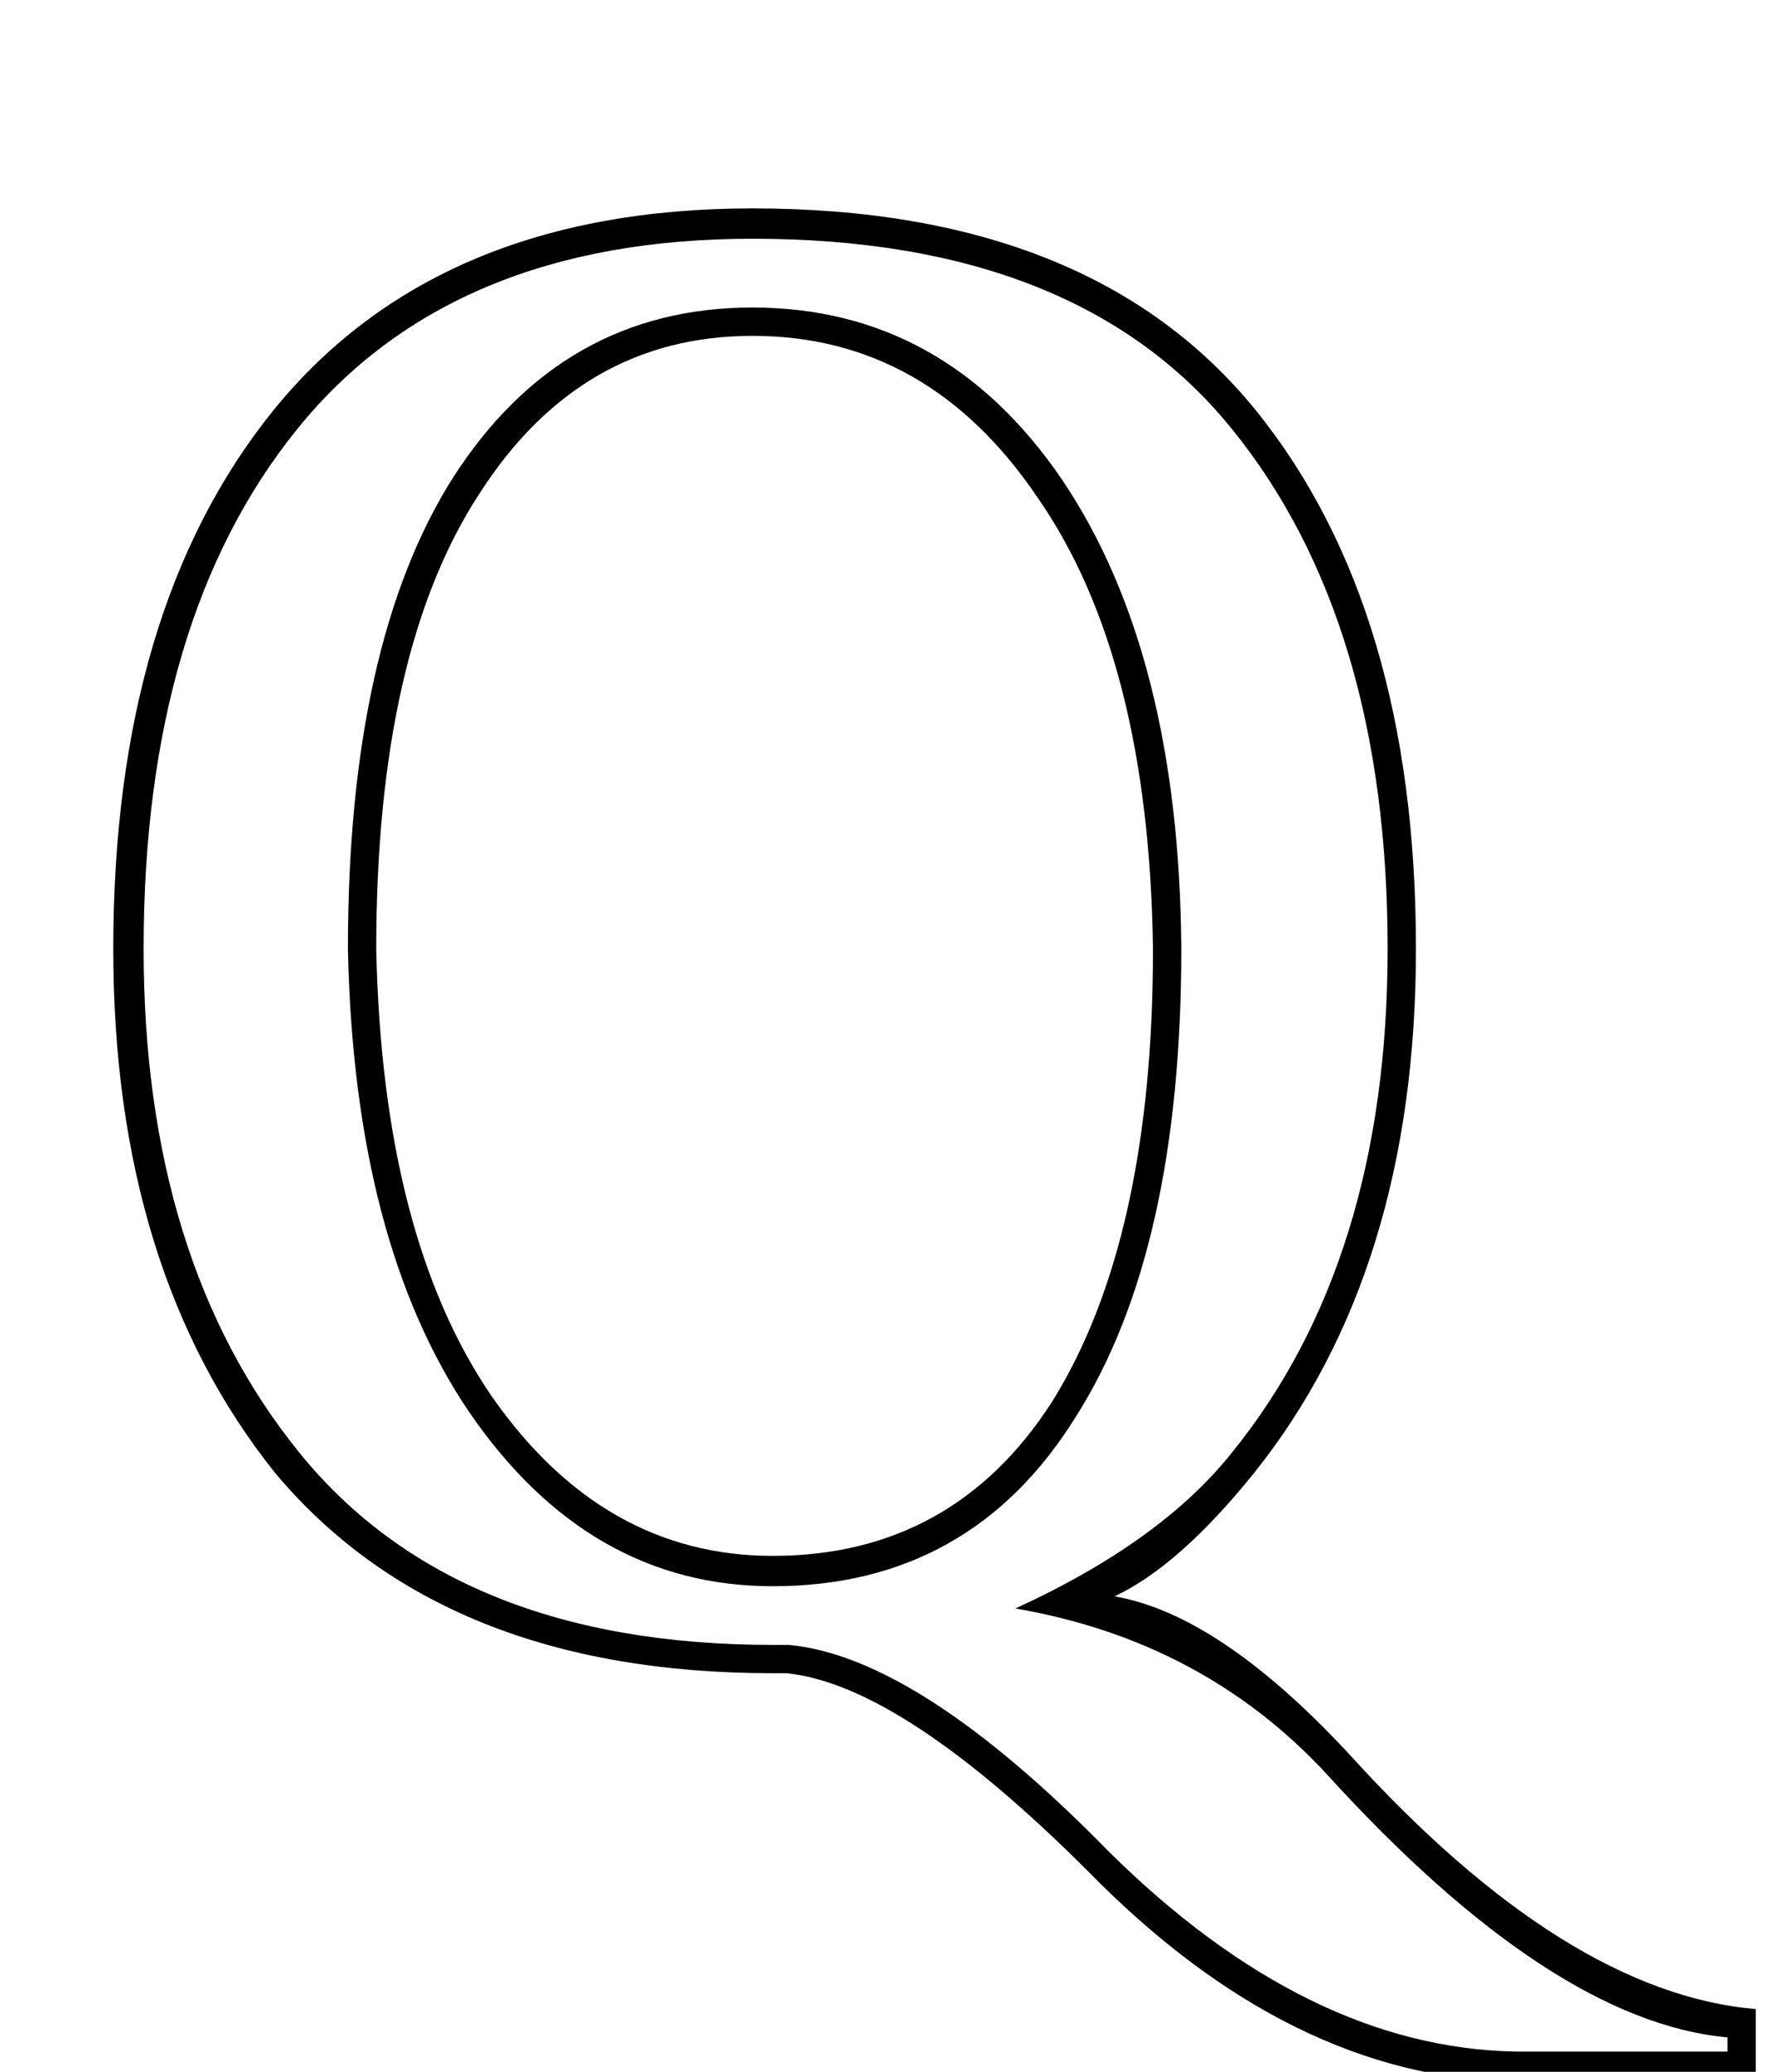 <?xml version="1.0" standalone="no"?>
<!DOCTYPE svg PUBLIC "-//W3C//DTD SVG 1.1//EN" "http://www.w3.org/Graphics/SVG/1.1/DTD/svg11.dtd" >
<svg xmlns="http://www.w3.org/2000/svg" xmlns:xlink="http://www.w3.org/1999/xlink" version="1.1" viewBox="-10 0 878 1024">
  <g transform="matrix(1 0 0 -1 0 819)">
   <path fill="currentColor"
d="M372 50q89 0 138 76q50 80 50 224q-2 144 -57 223q-54 80 -141 80q-85 0 -135 -78q-51 -78 -51 -225q3 -142 57 -221q55 -79 139 -79zM538 -96q98 -97 201 -99h105v7q-87 8 -198 130q-61 66 -154 82q72 33 107 77q77 95 77 249q0 162 -77 257q-76 94 -237 94
q-149 0 -225 -94t-76 -257q0 -154 77 -249t234 -95h8q64 -6 158 -102zM222 121q-57 84 -60 229q0 151 52 233q54 84 148 84q95 0 153 -85q58 -86 59 -232q0 -149 -52 -231q-52 -84 -150 -84q-91 0 -150 86zM372 -8q-163 0 -246 99q-80 100 -80 259q0 168 79 266
q81 100 237 100q168 0 249 -100q79 -98 79 -266q0 -159 -80 -259q-37 -46 -69 -61q52 -9 116 -78q107 -118 201 -126v-36h-119q-111 2 -211 104q-92 92 -149 98h-7z" />
  </g>

</svg>
